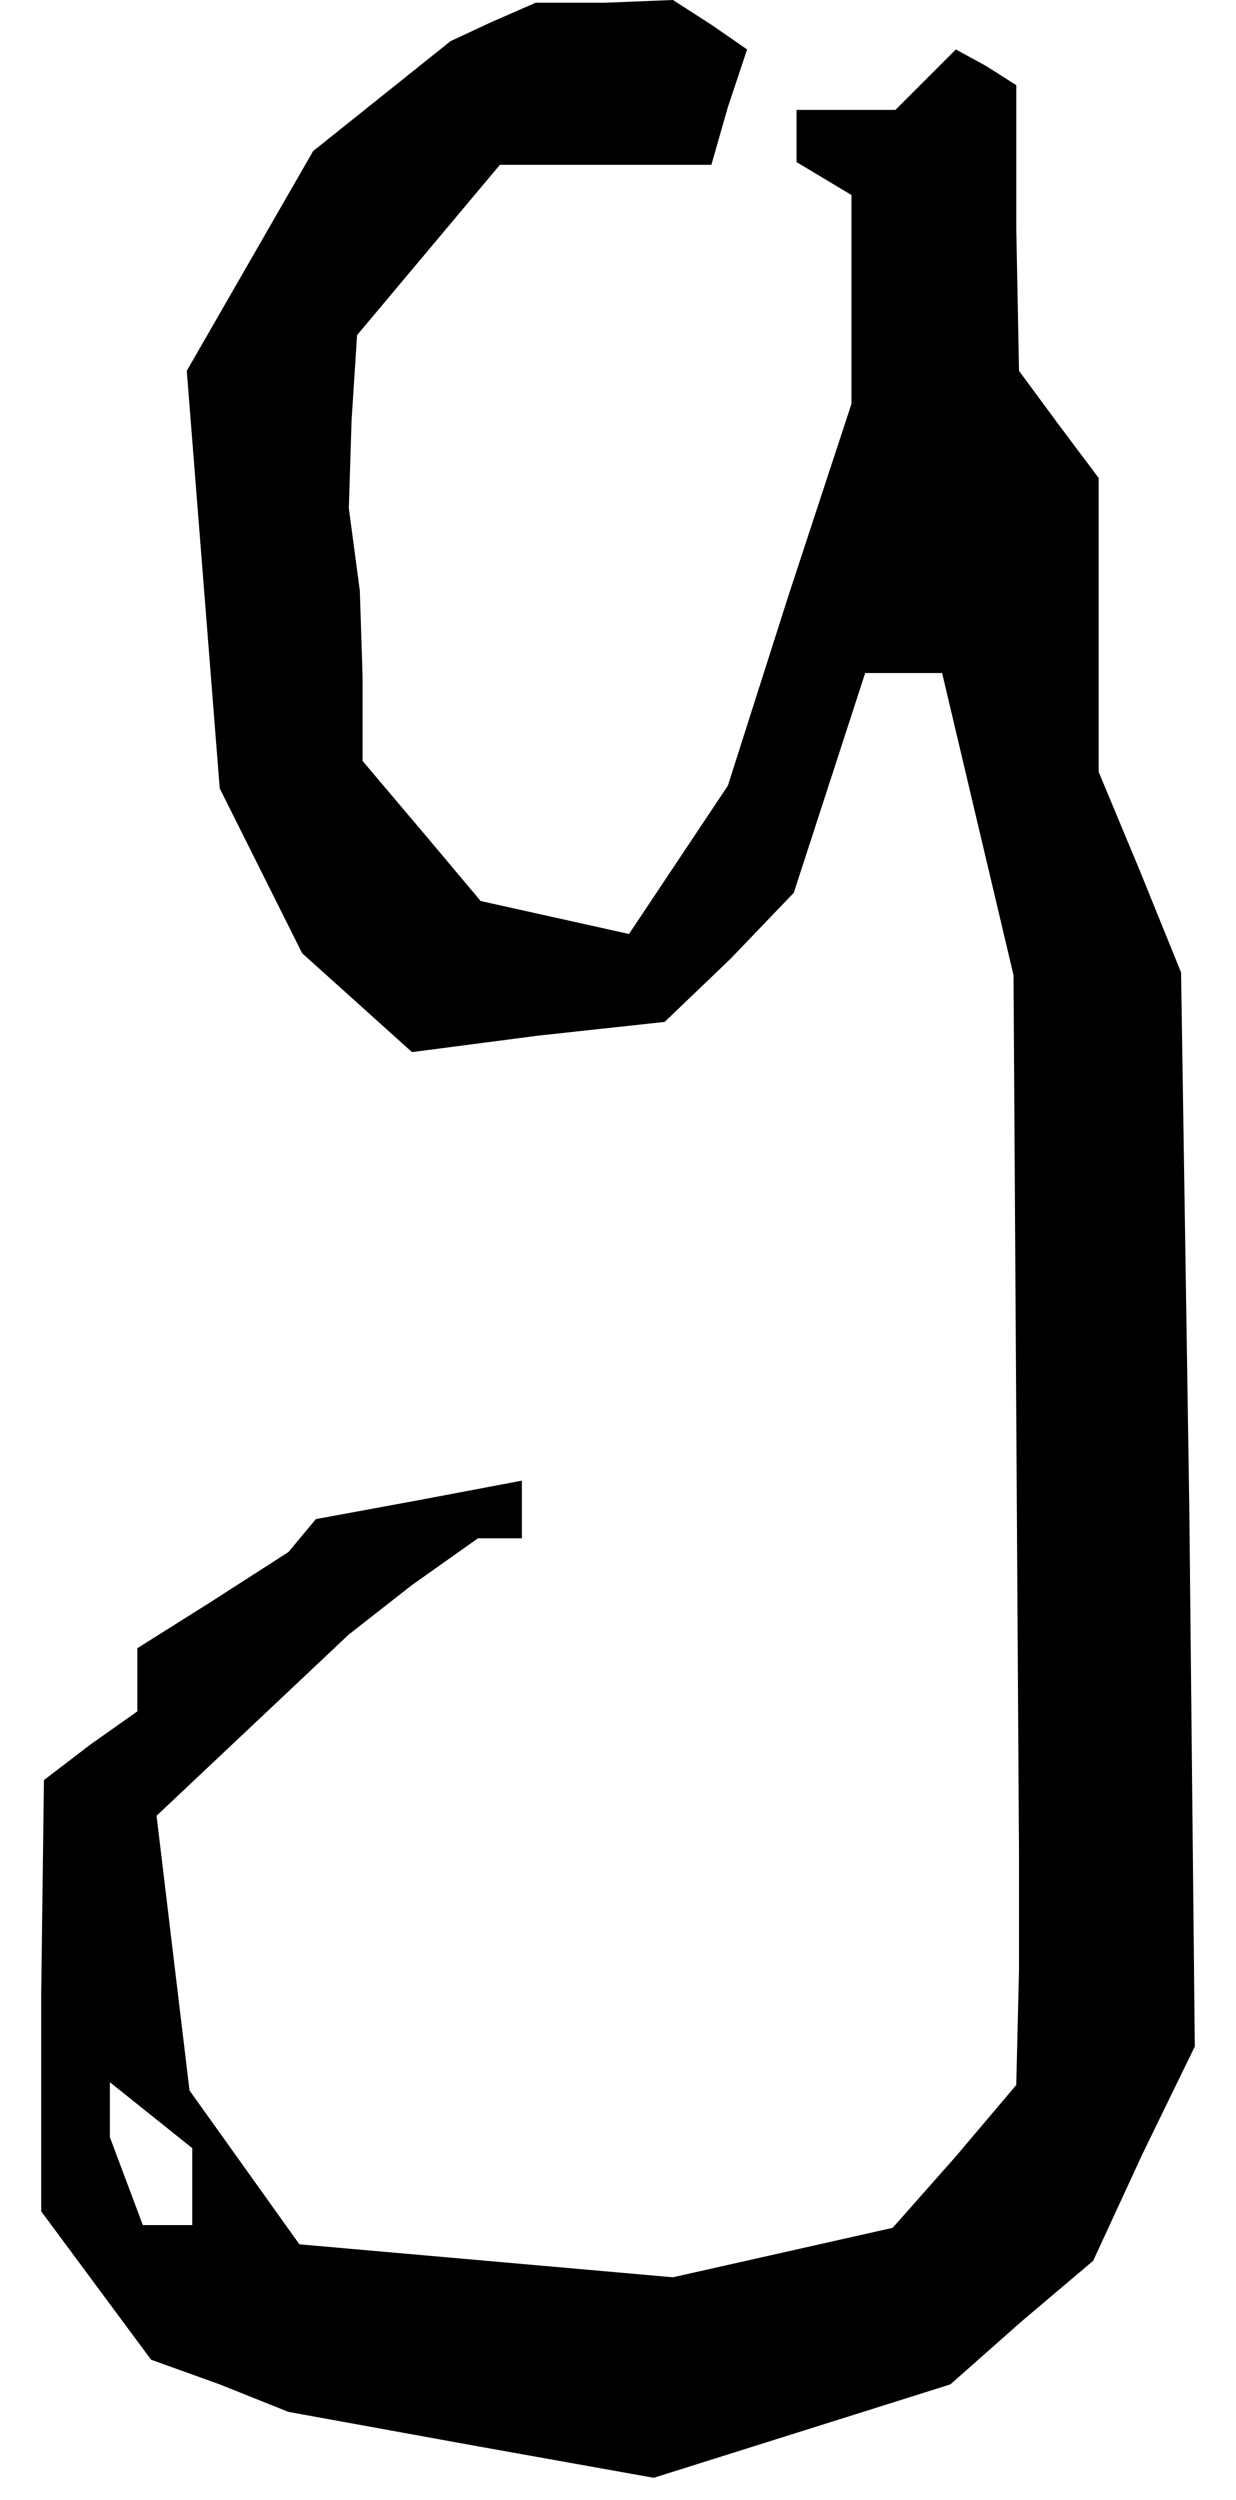 <?xml version="1.0" standalone="no"?>
<!DOCTYPE svg PUBLIC "-//W3C//DTD SVG 20010904//EN"
 "http://www.w3.org/TR/2001/REC-SVG-20010904/DTD/svg10.dtd">
<svg version="1.0" xmlns="http://www.w3.org/2000/svg"
 width="45pt" height="91pt" viewBox="0 0 45 91"
 preserveAspectRatio="xMidYMid meet">
<g transform="translate(0,91) scale(0.1,-0.1)"
fill="#000000" stroke="none">
<path d="M179 902 l-15 -7 -25 -20 -25 -20 -23 -40 -23 -40 6 -76 6 -76 15
-30 15 -30 20 -18 20 -18 46 6 46 5 24 23 23 24 13 40 13 40 14 0 14 0 13 -55
13 -55 1 -160 1 -160 0 -42 -1 -42 -22 -26 -23 -26 -40 -9 -40 -9 -68 6 -68 6
-20 28 -20 28 -6 50 -6 50 35 33 35 33 23 18 24 17 8 0 8 0 0 10 0 11 -37 -7
-38 -7 -5 -6 -5 -6 -28 -18 -27 -17 0 -12 0 -11 -17 -12 -17 -13 -1 -78 0 -79
20 -27 20 -27 25 -9 25 -10 66 -12 67 -12 54 17 54 17 26 23 26 22 18 39 19
39 -2 196 -3 195 -15 37 -15 36 0 54 0 53 -15 20 -14 19 -1 52 0 52 -11 7 -11
6 -11 -11 -11 -11 -18 0 -18 0 0 -9 0 -10 10 -6 10 -6 0 -38 0 -38 -23 -70
-22 -69 -18 -27 -18 -27 -27 6 -27 6 -21 25 -22 26 0 31 -1 31 -2 15 -2 15 1
32 2 31 26 31 26 31 38 0 39 0 6 21 7 21 -13 9 -14 9 -25 -1 -25 0 -16 -7z
m-109 -788 l0 -14 -9 0 -9 0 -6 16 -6 16 0 10 0 10 15 -12 15 -12 0 -14z"/>
</g>
</svg>
